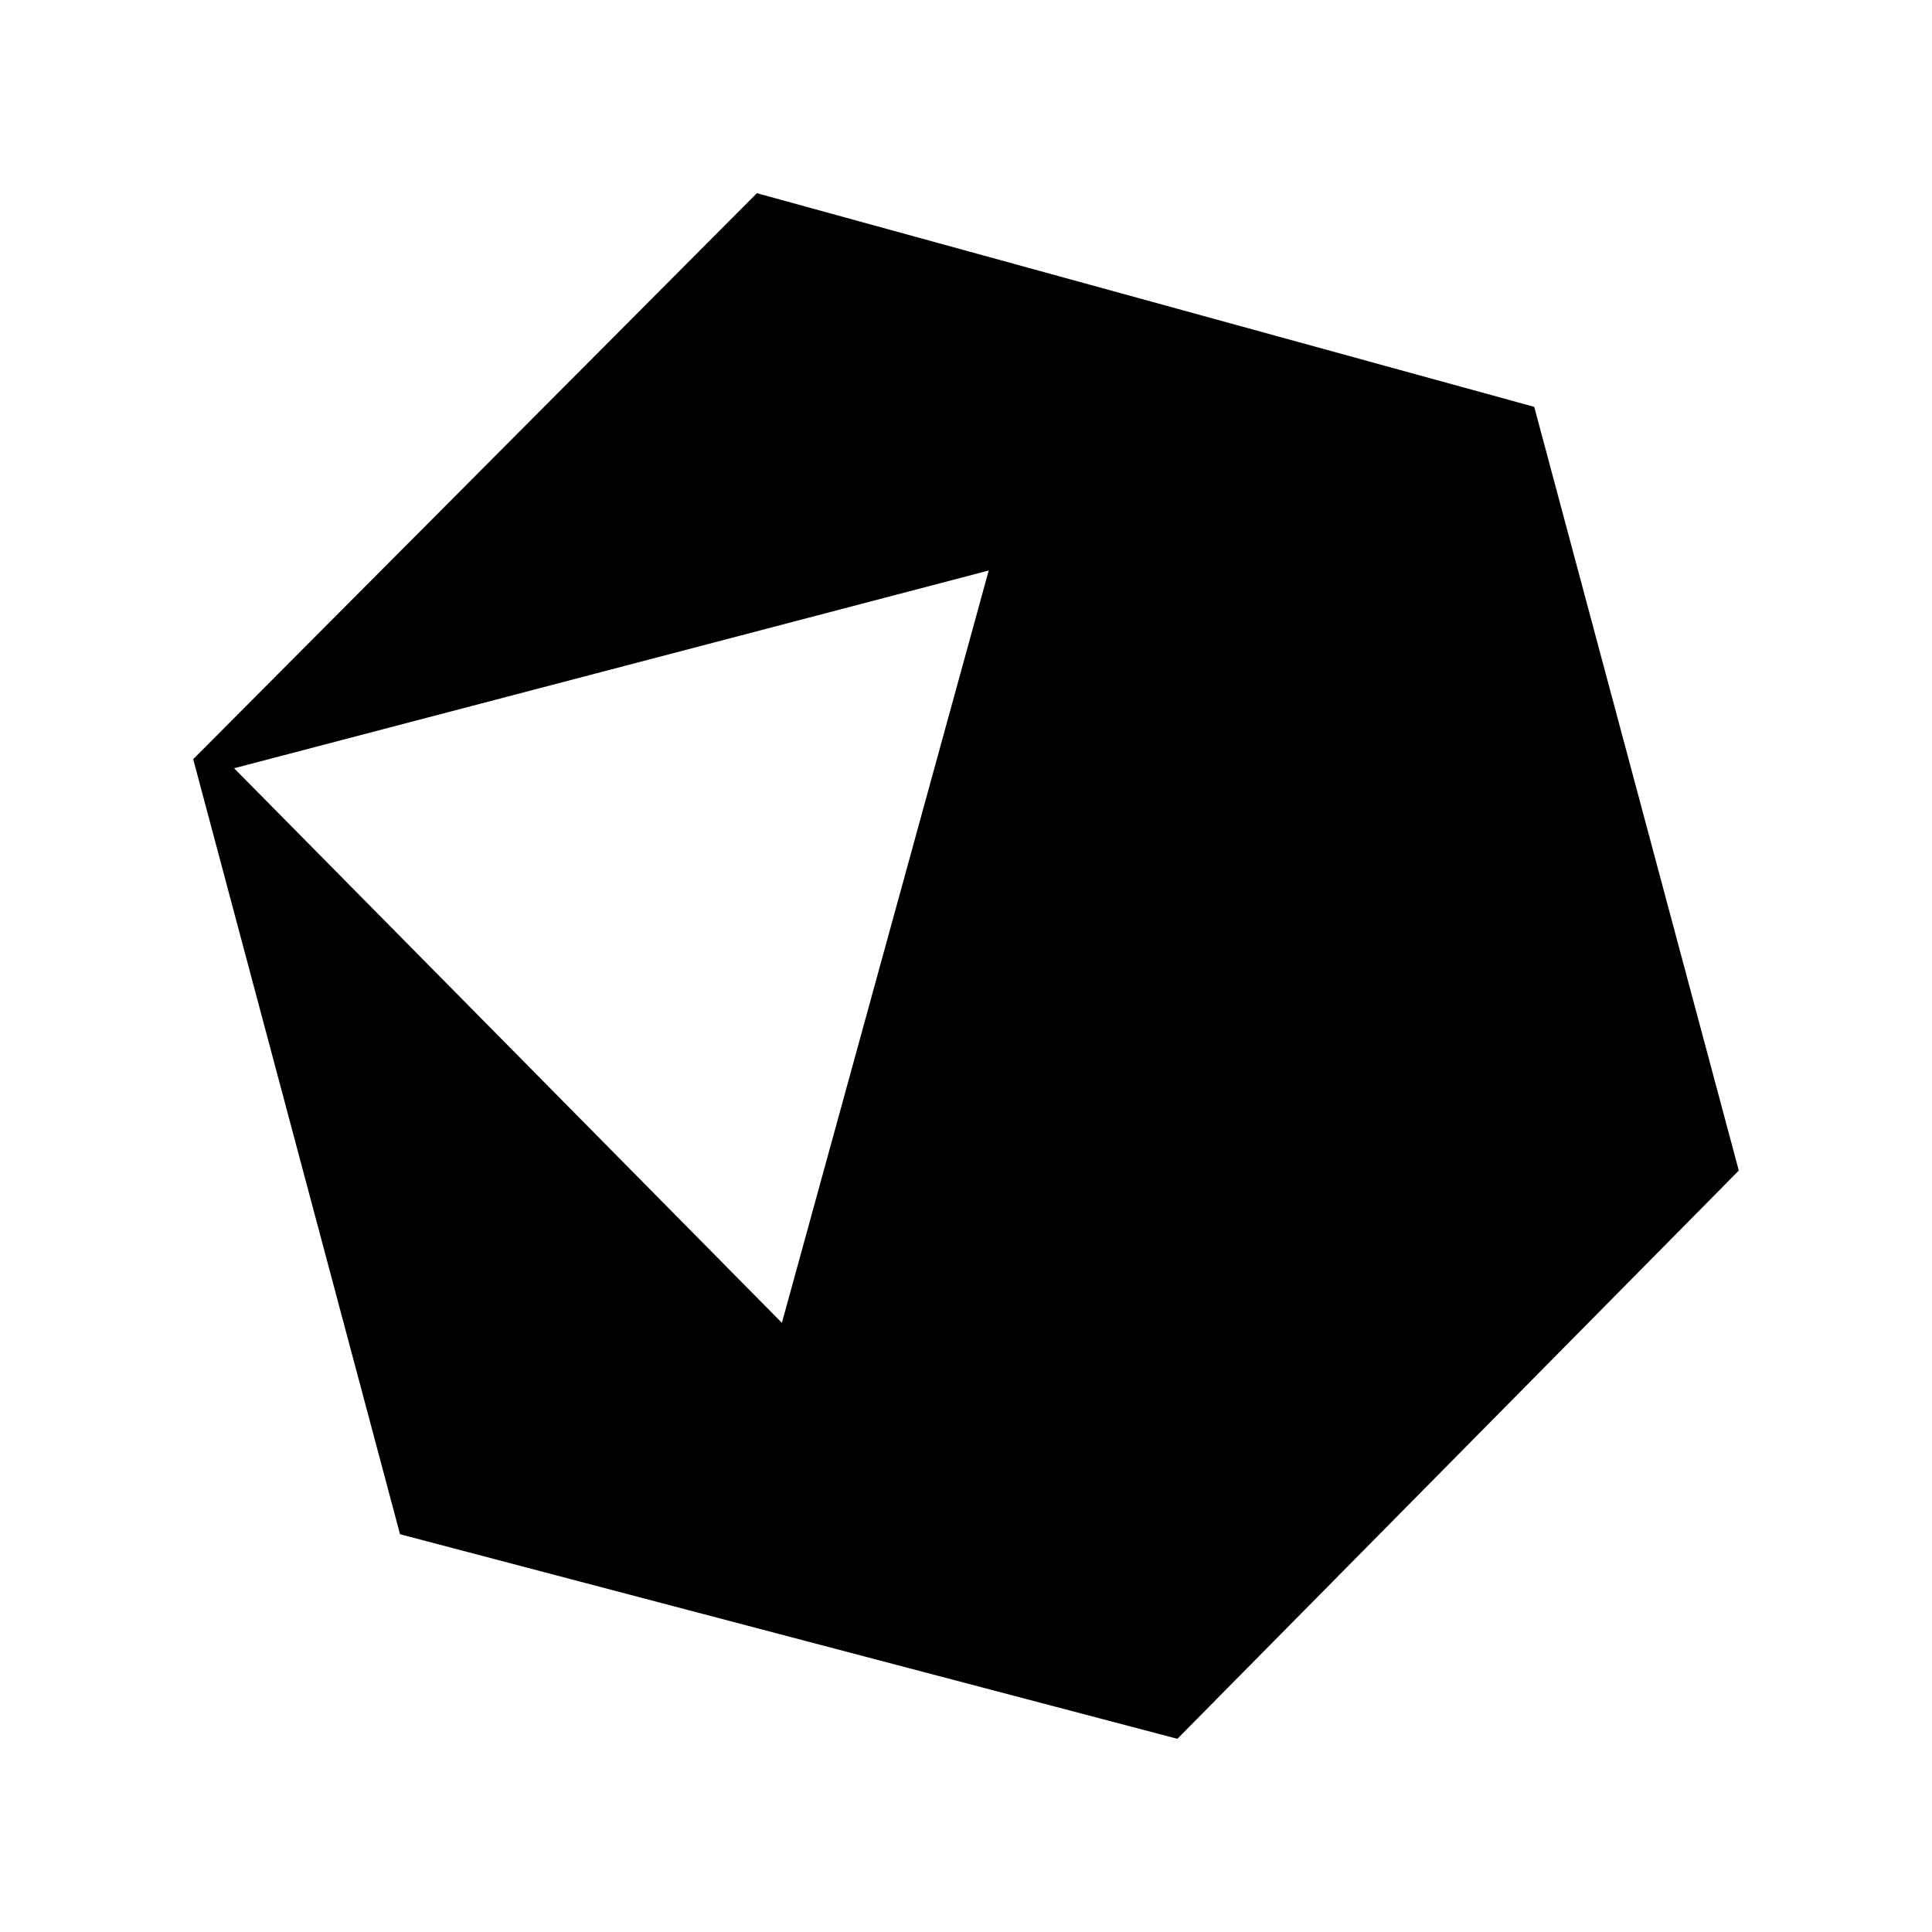 <?xml version="1.0" encoding="UTF-8"?>
<svg width="32" height="32" preserveAspectRatio="xMidYMid" version="1.1" viewBox="0 0 32 32" xmlns="http://www.w3.org/2000/svg">
 <g transform="matrix(.1 0 0 .1 3.2 3.2)">
  <path d="M 93.365,0 0,93.741 34.258,222.117 163.011,256 256,161.882 222.117,35.388 Z M 6.776,95.247 131.764,62.493 97.506,187.105 Z"/>
 </g>
</svg>
